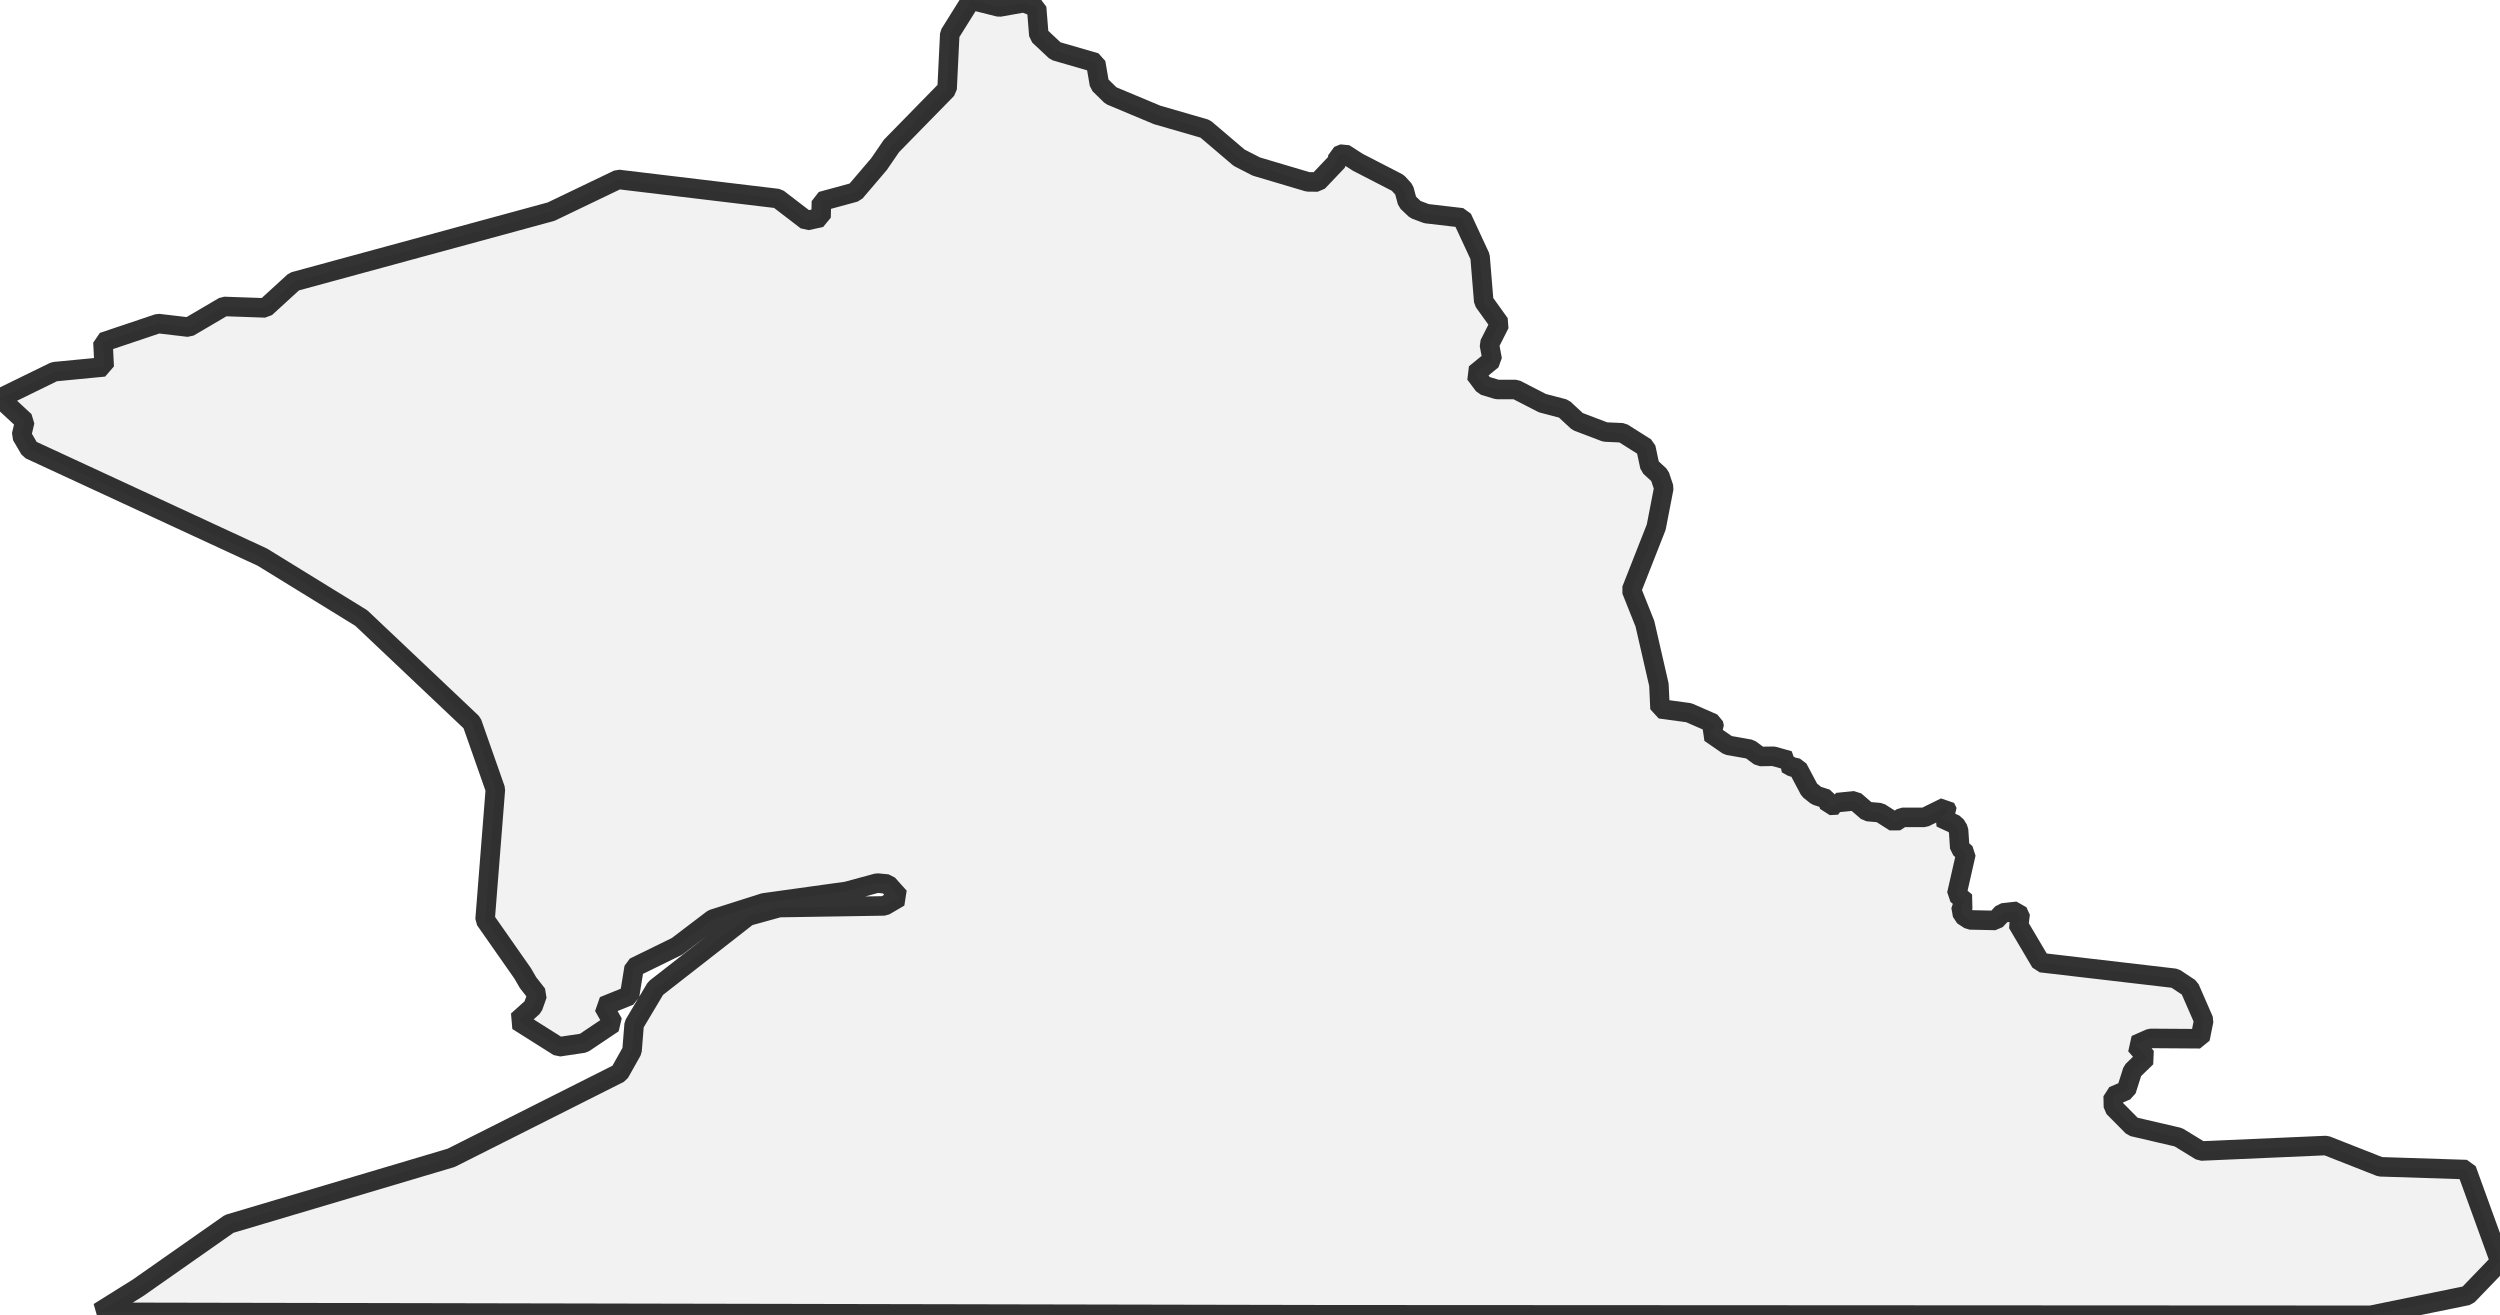 <?xml version="1.0" encoding="UTF-8" standalone="no"?>
<svg viewBox="0 0 256 134.687" xmlns="http://www.w3.org/2000/svg">
  <style>
    g.zone {
      fill: lightgray;
      stroke-width: 2;
      stroke-linecap: square;
      stroke-linejoin: bevel;
      stroke-miterlimit: 3;
      stroke-opacity: 0.8;
      stroke: black;
      fill-opacity: 0.3;
    }
  </style>
  <g class="zone" id="zone">
    <path d="M0,40.778 2.544,43.138 2.2,44.571 3.049,46.027 26.864,57.052 36.995,63.287 48.33,74.014 50.726,80.833 49.671,94.173 53.522,99.675 54.072,100.626 55.023,101.841 54.576,103.101 52.995,104.523 57.224,107.193 59.757,106.815 62.794,104.775 61.808,103.033 64.467,101.955 64.937,99.056 69.315,96.913 72.994,94.116 78.22,92.454 86.701,91.274 89.83,90.426 90.896,90.529 92.099,91.87 90.575,92.764 79.779,92.936 76.593,93.818 67.137,101.199 64.937,104.889 64.719,107.605 63.436,109.886 46.199,118.562 23.472,125.324 14.154,131.857 10.12,134.378 133.679,134.63 242.763,134.687 252.676,132.659 256,129.209 252.573,119.765 243.737,119.479 238.201,117.301 225.365,117.863 223.062,116.453 218.386,115.364 216.414,113.37 216.391,112.236 217.732,111.663 218.374,109.646 219.795,108.27 218.684,106.998 220.196,106.333 225.285,106.368 225.663,104.488 224.219,101.176 222.718,100.179 208.976,98.574 206.592,94.54 206.948,94.093 206.592,93.314 205.057,93.486 204.346,94.254 201.699,94.196 200.965,93.715 200.805,92.821 201.298,92.363 200.369,91.583 201.32,87.4 200.679,86.839 200.553,84.959 200.232,84.432 198.73,83.733 199.452,83.171 199.2,82.655 197.08,83.698 194.788,83.698 194.031,84.191 192.507,83.217 191.212,83.102 189.94,82.002 188.106,82.185 188.163,82.426 187.315,82.472 187.052,81.807 186.009,81.475 185.287,80.902 184.095,78.656 183.499,78.529 182.96,78.22 183.201,77.888 181.608,77.441 180.21,77.464 179.201,76.719 176.943,76.318 175.098,75.045 175.545,74.495 175.453,74.083 172.932,72.982 169.987,72.581 169.872,70.117 168.439,63.871 167.064,60.421 169.597,53.98 170.376,49.958 169.952,48.697 168.944,47.769 168.531,45.832 166.136,44.319 164.371,44.239 161.54,43.161 160.13,41.855 157.941,41.282 155.225,39.884 153.311,39.884 151.947,39.471 151.053,38.279 152.807,36.846 152.509,35.265 153.575,33.156 151.936,30.875 151.558,26.28 149.712,22.303 146.079,21.879 144.922,21.443 144.108,20.664 143.776,19.426 143.134,18.727 139.042,16.618 137.633,15.713 137.002,15.965 136.968,16.504 134.94,18.635 133.931,18.624 128.648,17.054 126.883,16.148 123.41,13.191 118.493,11.77 113.76,9.788 112.579,8.63 112.201,6.418 108.087,5.226 106.379,3.622 106.15,0.768 104.832,0.275 102.322,0.722 99.434,0 97.256,3.484 96.981,9.123 91.285,14.945 90.013,16.802 87.561,19.678 84.111,20.618 84.076,22.268 82.598,22.589 79.653,20.331 63.309,18.372 56.433,21.672 30.119,28.835 27.174,31.529 22.933,31.38 19.323,33.5 16.206,33.133 10.544,35.036 10.67,37.569 5.558,38.061 0,40.778Z"/>
  </g>
</svg>